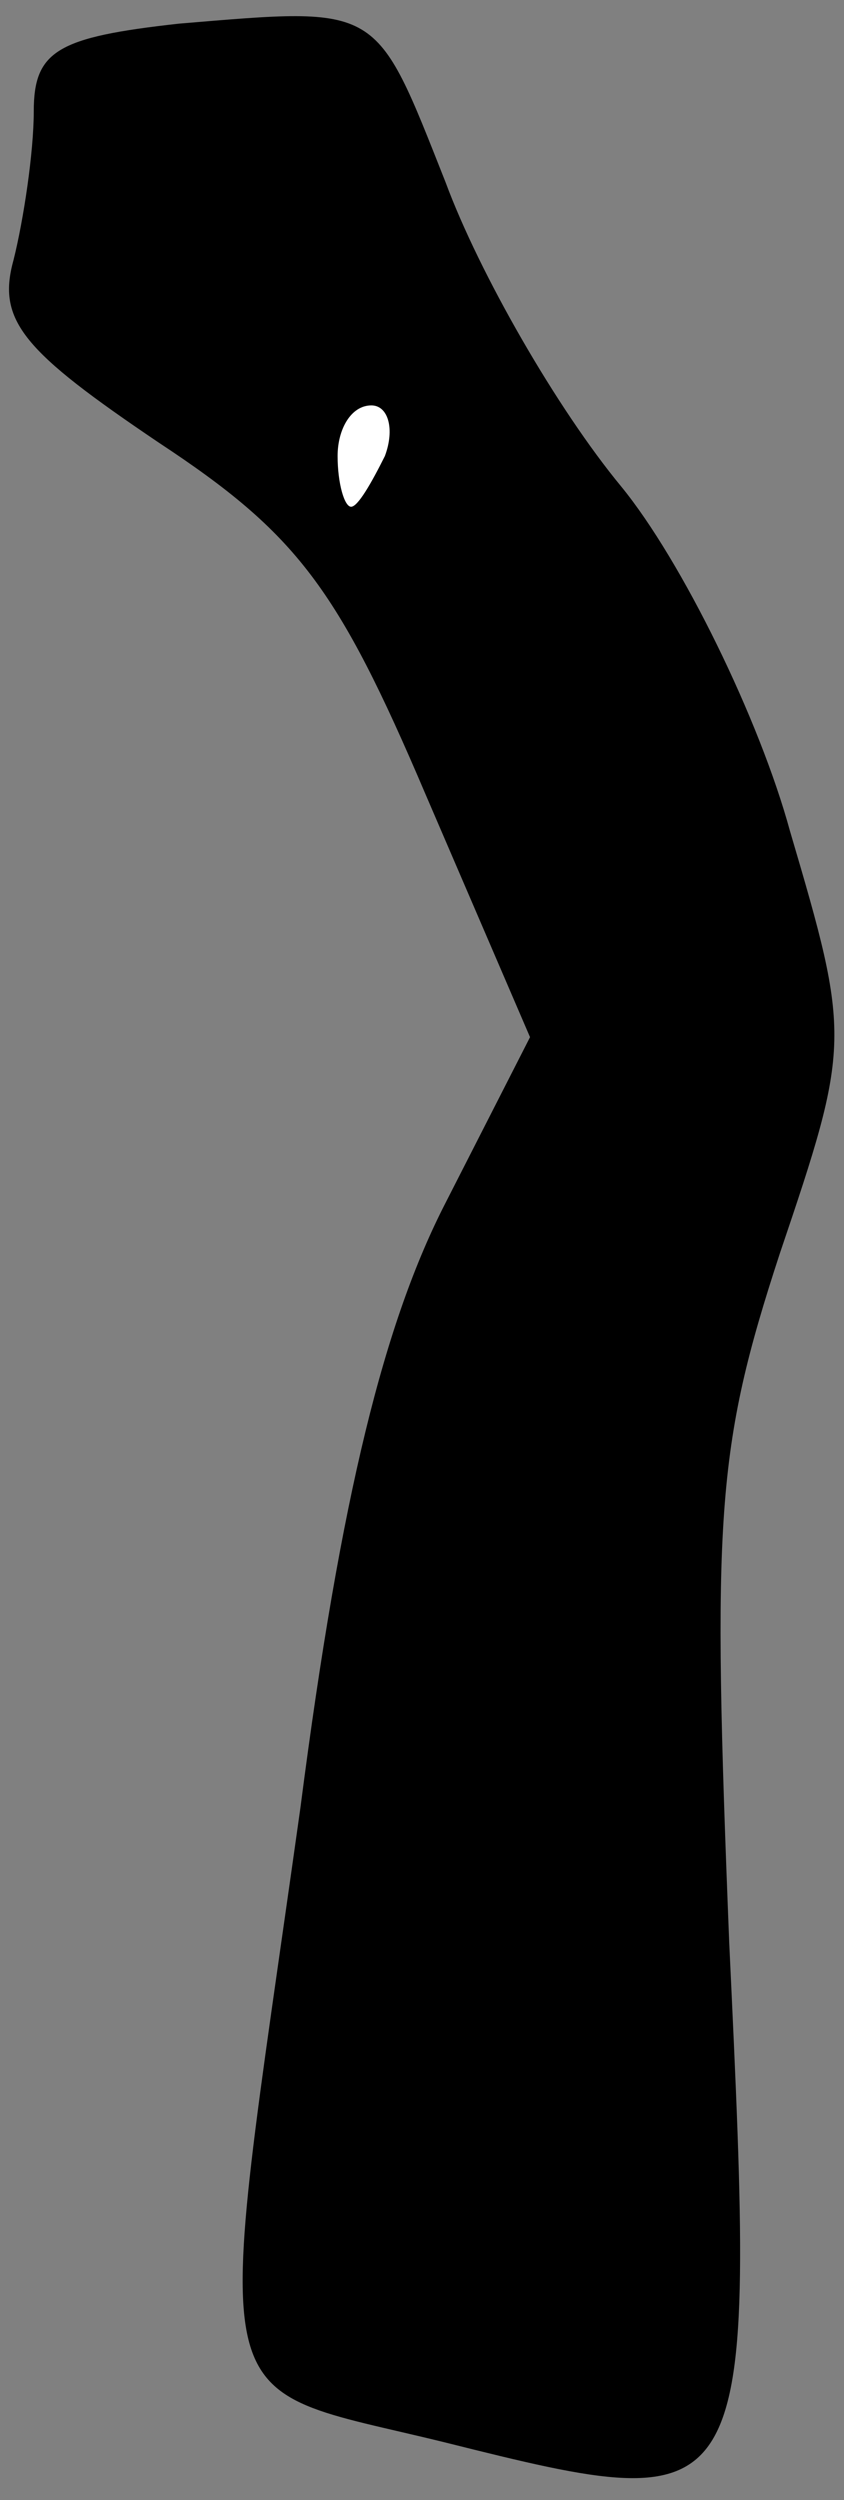 <?xml version="1.0" standalone="no"?>
<!DOCTYPE svg PUBLIC "-//W3C//DTD SVG 20010904//EN"
 "http://www.w3.org/TR/2001/REC-SVG-20010904/DTD/svg10.dtd">
<svg version="1.0" xmlns="http://www.w3.org/2000/svg"
 width="25pt" height="74pt" viewBox="0 0 25 74"
 preserveAspectRatio="xMidYMid meet">
<rect x="0" y="0" width="25" height="74" fill="#808080" stroke="none"/>
<g transform="translate(0,74) scale(0.1,-0.1)"
fill="#000000" stroke="none">
<path fill="#000000" stroke="none" d="M53 733 c-36 -4 -43 -8 -43 -26 0 -12
-3 -32 -6 -44 -5 -18 3 -27 43 -54 41 -27 53 -43 79 -104 l31 -72 -25 -49
c-18 -35 -31 -86 -43 -179 -26 -185 -30 -170 43 -188 92 -23 92 -22 84 148 -5
126 -4 146 15 204 21 62 21 64 3 125 -9 33 -32 80 -50 102 -19 23 -42 63 -52
90 -21 53 -19 52 -79 47z"/>
<path fill="#ffffff" stroke="none" d="M114 605 c-4 -8 -8 -15 -10 -15 -2 0
-4 7 -4 15 0 8 4 15 10 15 5 0 7 -7 4 -15z"/>
</g>
</svg>

